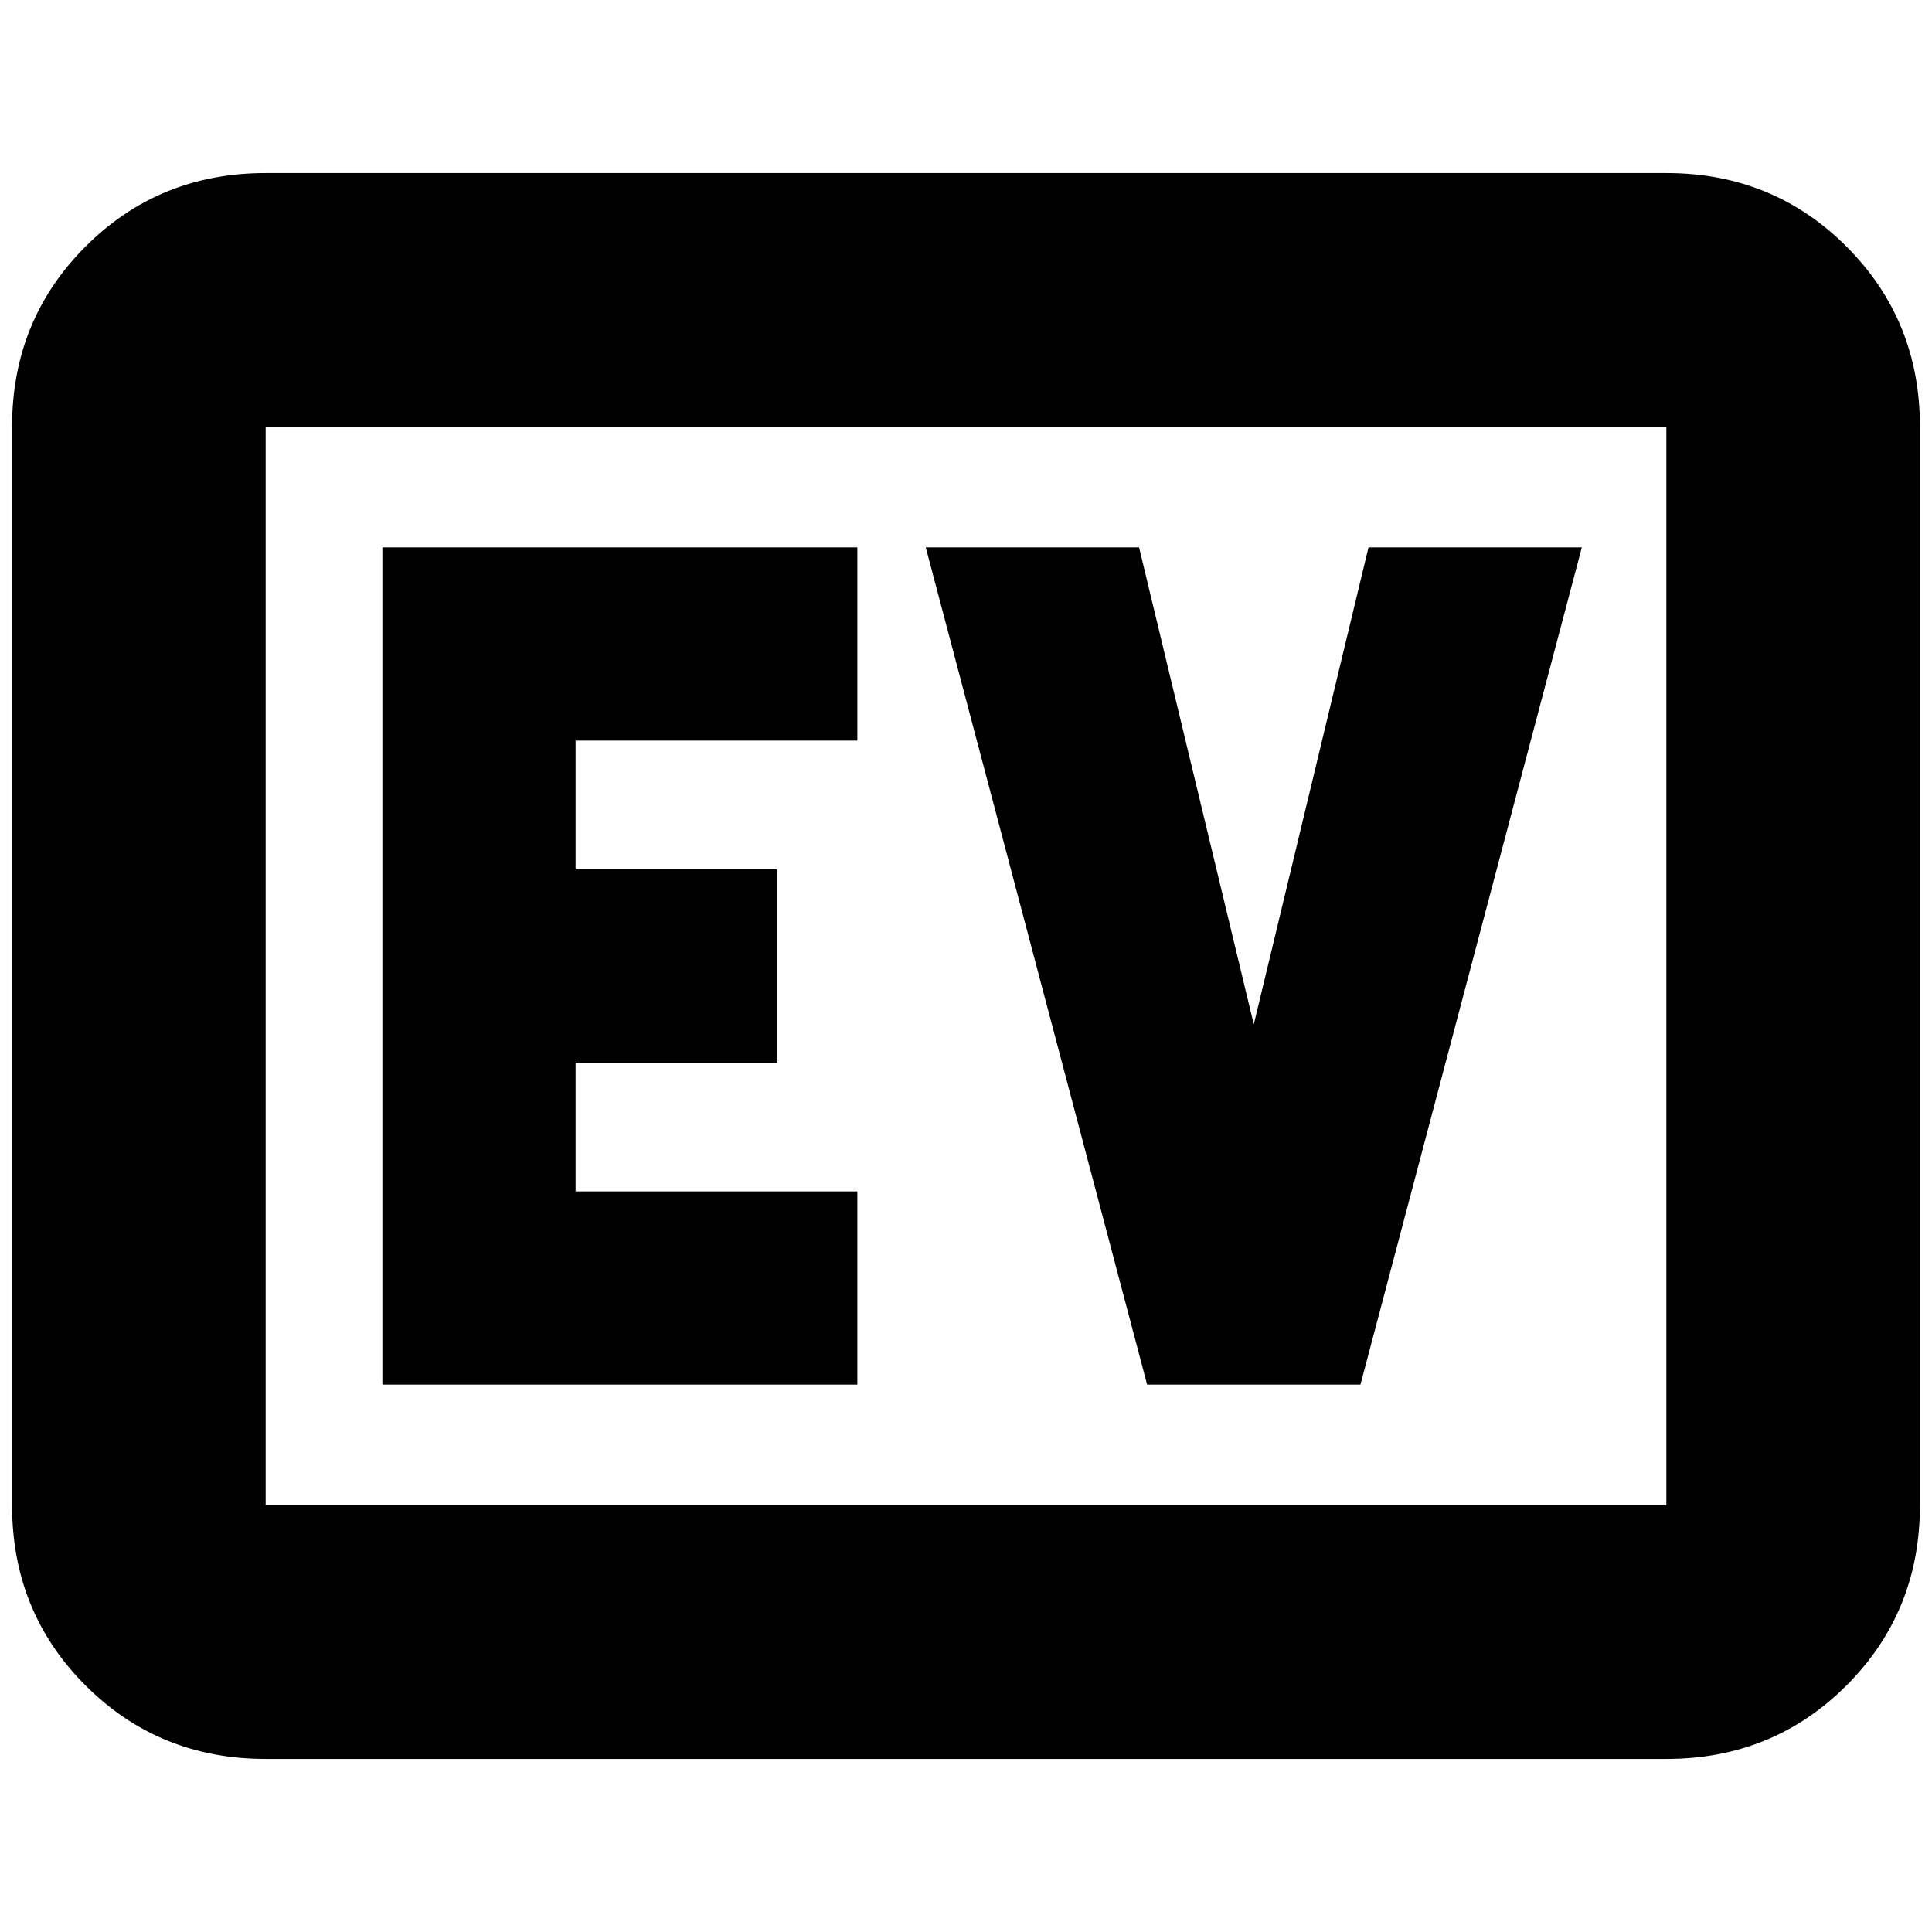 <svg xmlns="http://www.w3.org/2000/svg" height="24" viewBox="0 -960 960 960" width="24"><path d="M132-86q-53 0-89.5-36.5T6-212v-536q0-53 36.5-89.5T132-874h696q53 0 89.5 36.5T954-748v536q0 53-36.5 89.5T828-86H132Zm0-126h696v-536H132v536Zm0 0v-536 536Zm58-60h236v-96H286v-64h100v-96H286v-64h140v-96H190v416Zm380 0h106l110-416H680l-57 237-57-237H460l110 416Z"/></svg>